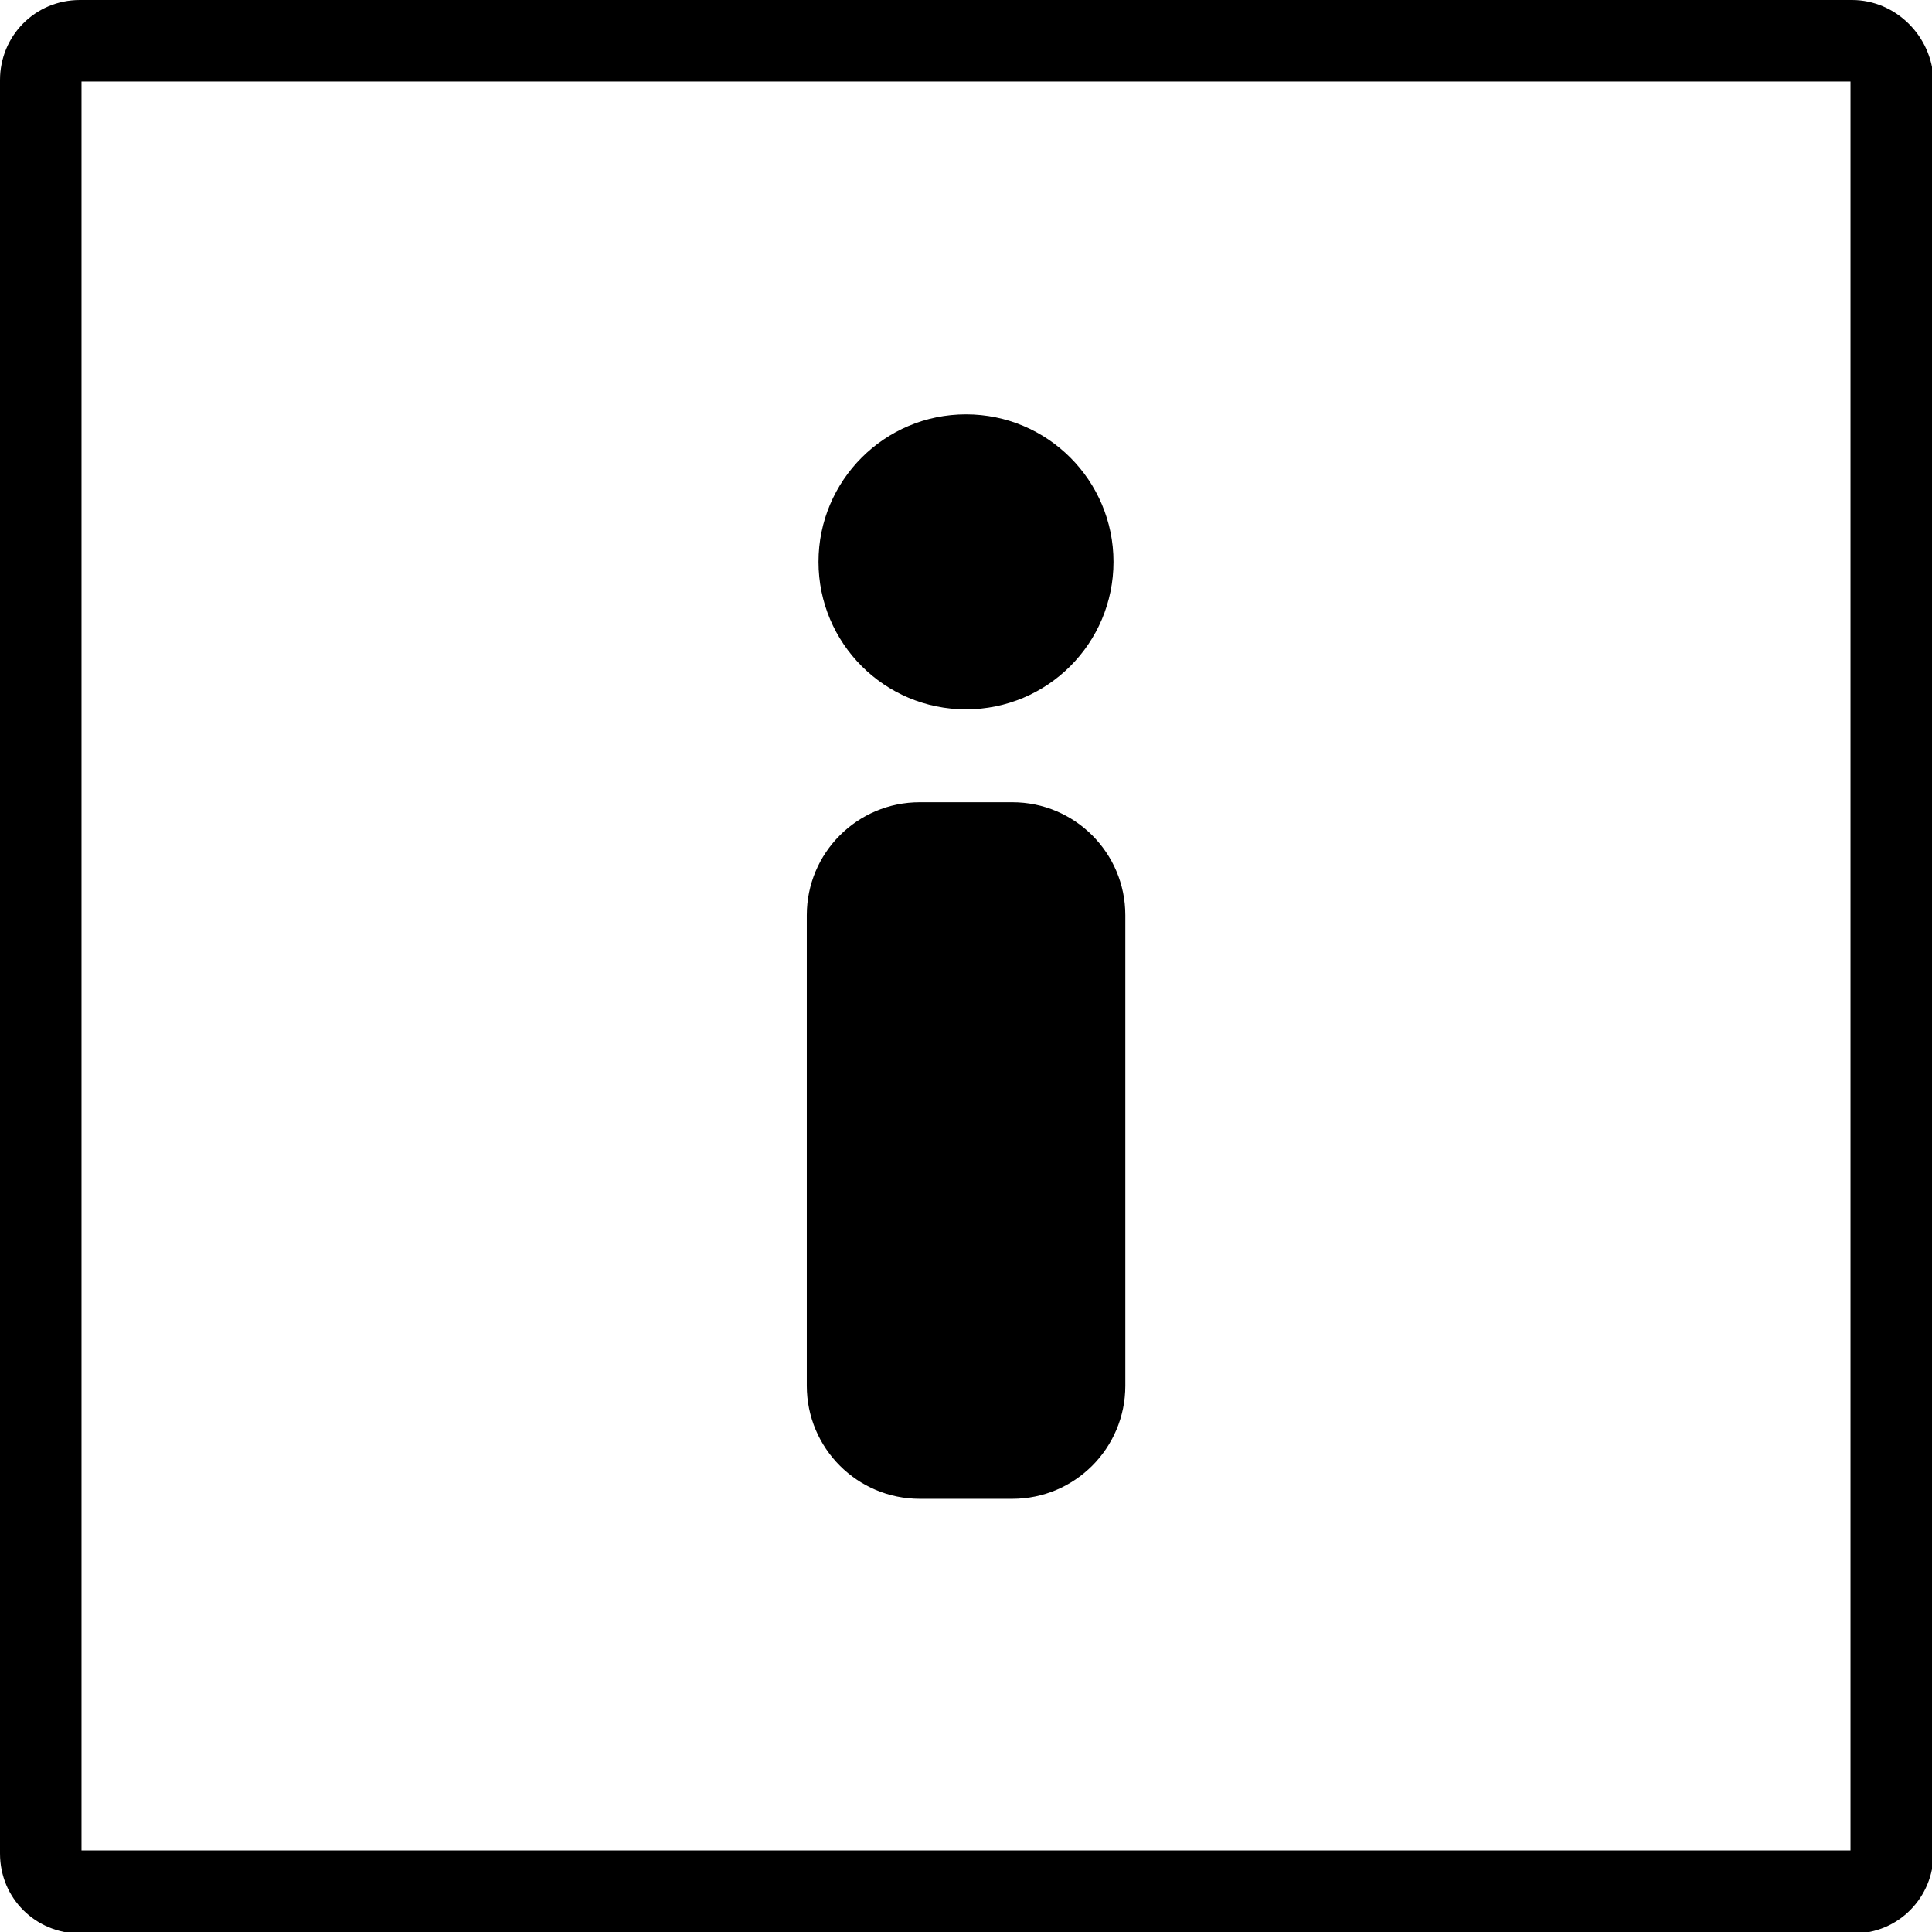 <?xml version="1.0" encoding="utf-8"?>
<!-- Generator: Adobe Illustrator 14.0.0, SVG Export Plug-In . SVG Version: 6.00 Build 43363)  -->
<!DOCTYPE svg PUBLIC "-//W3C//DTD SVG 1.1//EN" "http://www.w3.org/Graphics/SVG/1.1/DTD/svg11.dtd">
<svg version="1.1" id="Layer_1" xmlns="http://www.w3.org/2000/svg" xmlns:xlink="http://www.w3.org/1999/xlink" x="0px" y="0px"
	 width="32px" height="32px" viewBox="0 0 32 32" enable-background="new 0 0 32 32" xml:space="preserve">
<path d="M30.675,0H1.325C0.575,0,0,0.6,0,1.325V30.7c0,0.75,0.6,1.325,1.325,1.325H30.7c0.75,0,1.325-0.603,1.325-1.325V1.325
	C32,0.6,31.4,0,30.675,0z M30.65,30.65H1.35V1.35h29.3V30.65z"/>
<path d="M16,6.863c1.35,0,2.443,1.095,2.443,2.443c0,1.35-1.094,2.443-2.443,2.443c-1.35,0-2.443-1.094-2.443-2.443
	C13.557,7.958,14.651,6.863,16,6.863z M18.639,22.953c0,1.033-0.838,1.872-1.871,1.872h-1.534c-1.034,0-1.871-0.839-1.871-1.872
	v-7.794c0-1.033,0.837-1.871,1.871-1.871h1.534c1.033,0,1.871,0.838,1.871,1.871V22.953z"/>
</svg>
